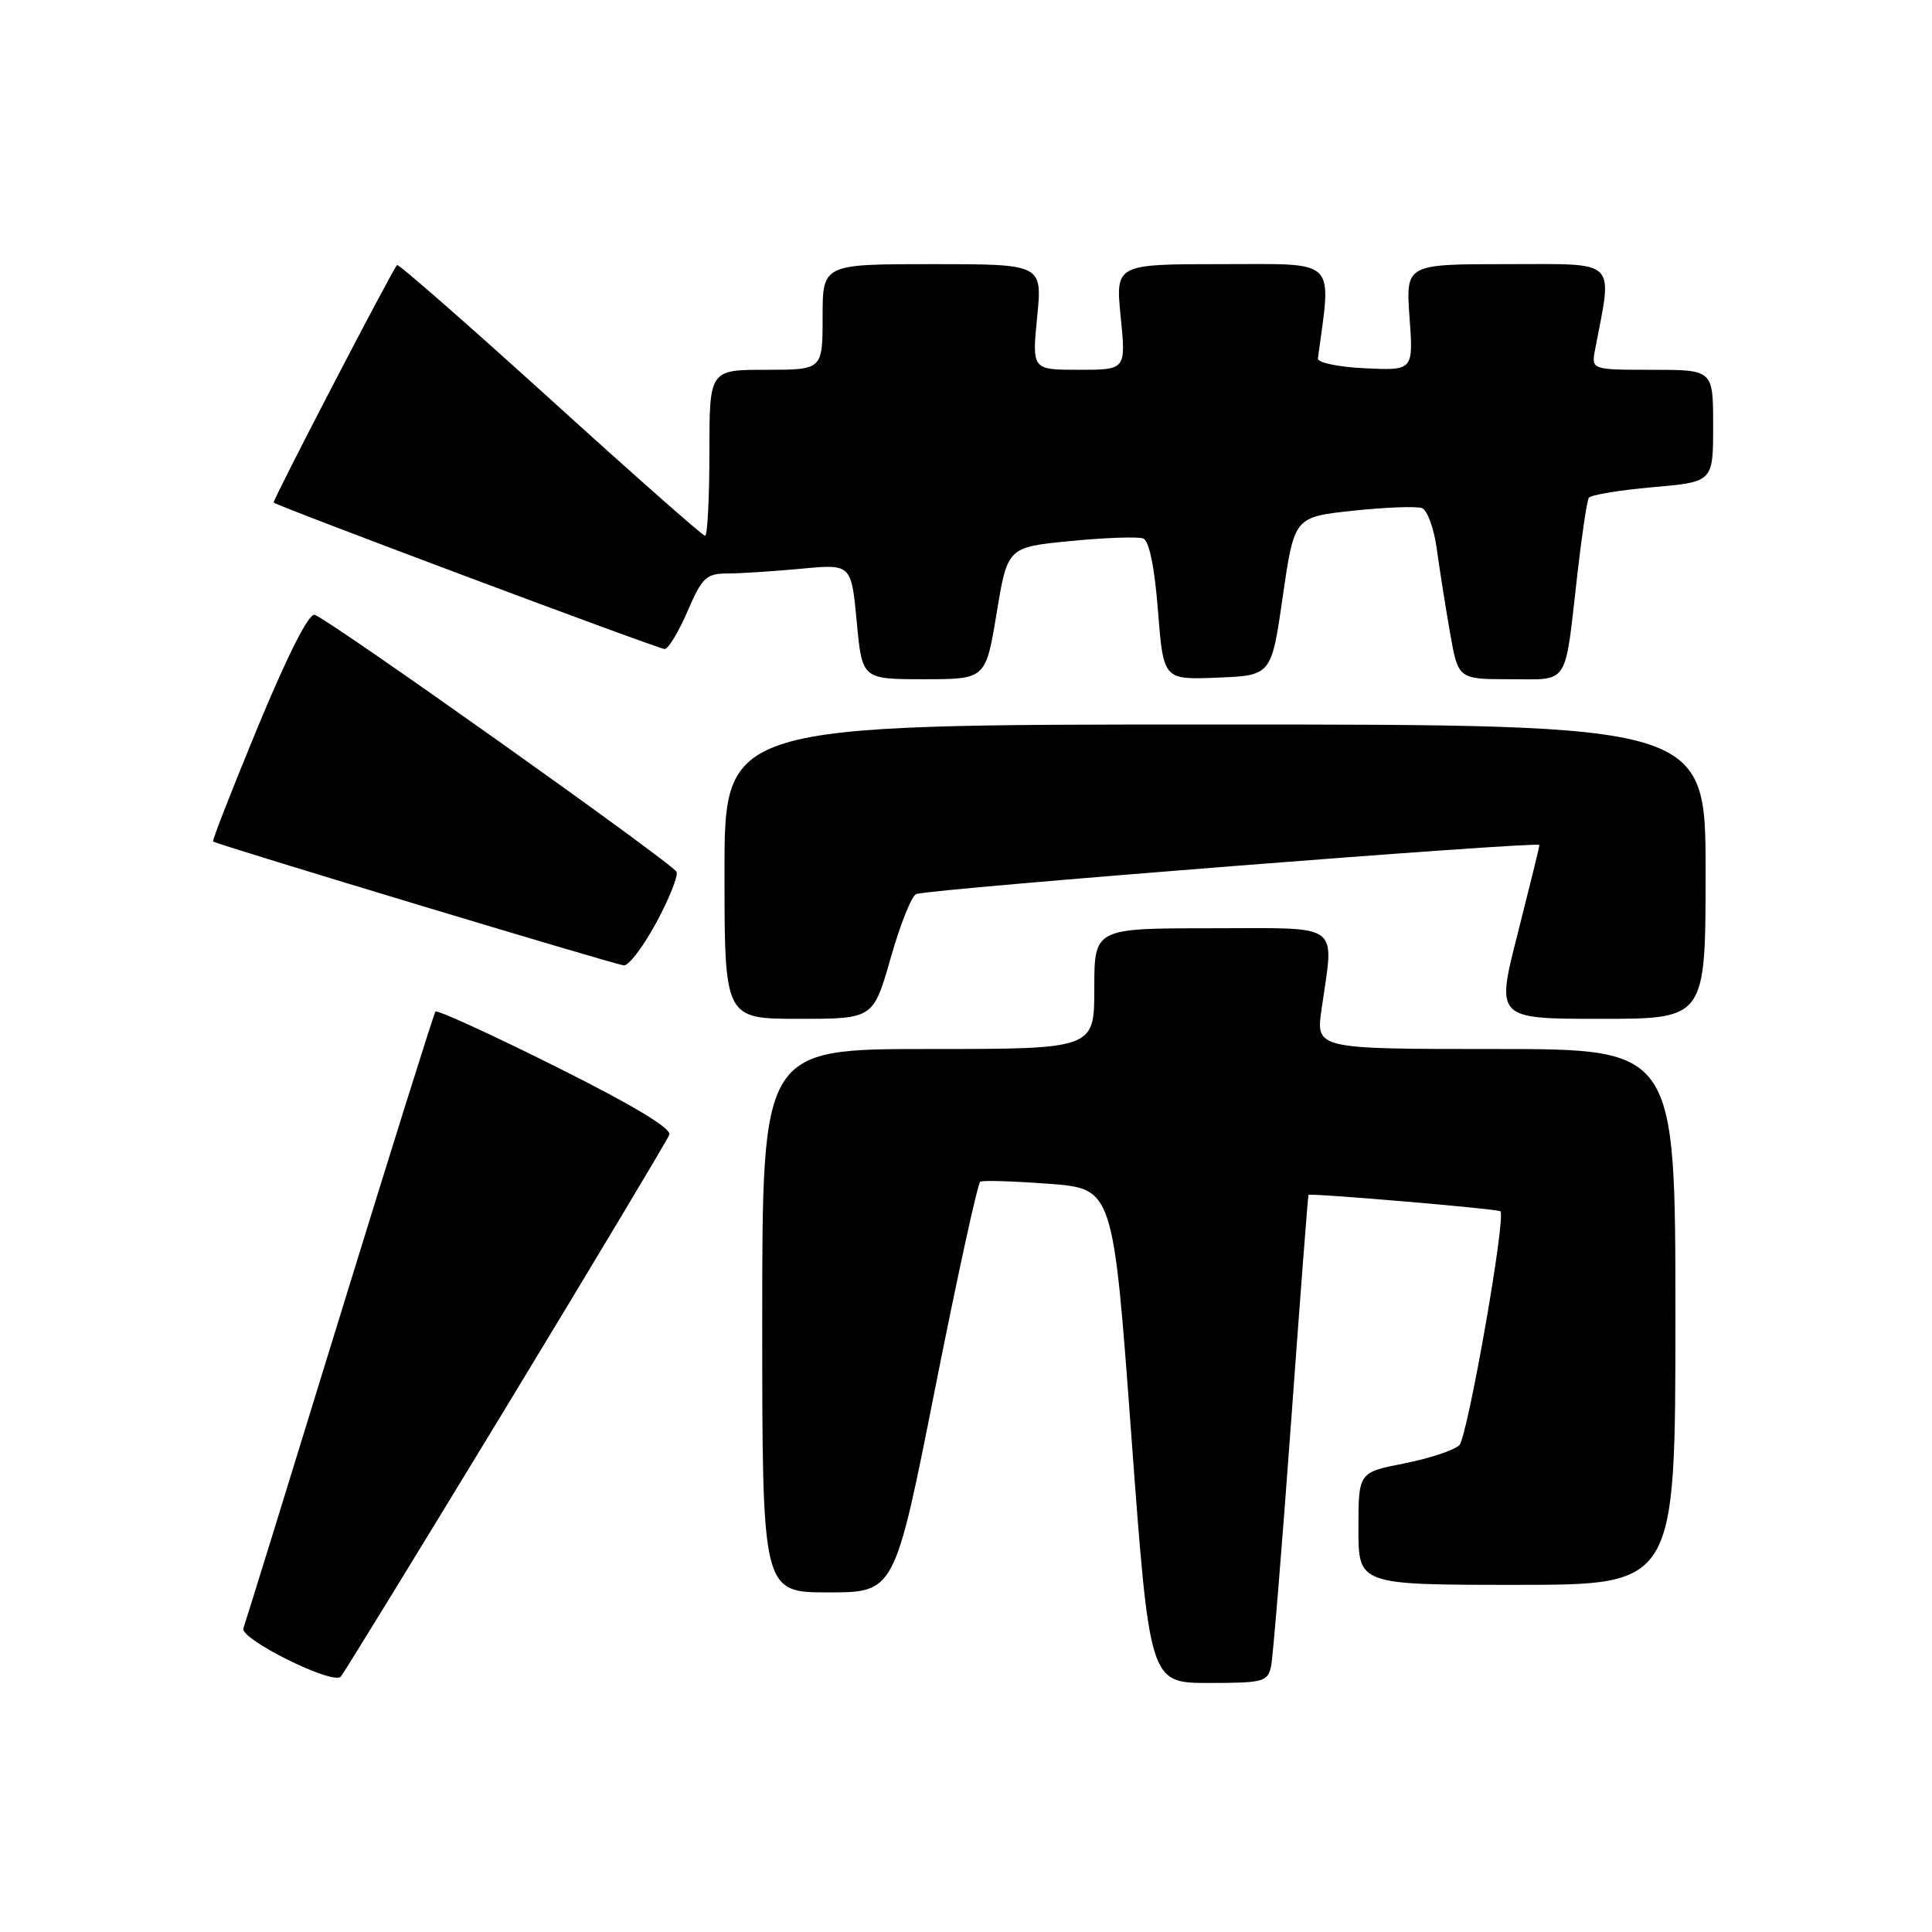 <?xml version="1.0" encoding="UTF-8" standalone="no"?>
<!DOCTYPE svg PUBLIC "-//W3C//DTD SVG 1.1//EN" "http://www.w3.org/Graphics/SVG/1.1/DTD/svg11.dtd" >
<svg xmlns="http://www.w3.org/2000/svg" xmlns:xlink="http://www.w3.org/1999/xlink" version="1.1" viewBox="0 0 256 256">
 <g >
 <path fill="currentColor"
d=" M 67.00 186.57 C 78.66 167.35 88.42 151.06 88.69 150.36 C 89.01 149.52 83.80 146.40 73.64 141.33 C 65.09 137.06 57.92 133.78 57.70 134.04 C 57.49 134.29 51.78 152.50 45.01 174.50 C 38.25 196.50 32.50 215.07 32.25 215.76 C 31.73 217.16 44.06 223.29 45.15 222.17 C 45.50 221.80 55.33 205.78 67.00 186.57 Z  M 168.43 220.75 C 168.68 219.51 169.87 205.00 171.07 188.50 C 172.27 172.00 173.31 158.43 173.38 158.33 C 173.58 158.06 198.47 160.18 198.81 160.50 C 199.59 161.22 194.46 190.40 193.37 191.49 C 192.70 192.16 189.41 193.25 186.07 193.91 C 180.00 195.10 180.00 195.10 180.00 202.55 C 180.00 210.00 180.00 210.00 201.00 210.00 C 222.00 210.00 222.00 210.00 222.00 174.50 C 222.00 139.00 222.00 139.00 198.18 139.00 C 174.36 139.00 174.36 139.00 175.11 133.75 C 176.77 122.04 178.07 123.00 160.50 123.00 C 145.00 123.00 145.00 123.00 145.00 131.00 C 145.00 139.00 145.00 139.00 123.00 139.00 C 101.00 139.00 101.00 139.00 101.00 175.00 C 101.00 211.00 101.00 211.00 109.77 211.00 C 118.55 211.00 118.55 211.00 123.91 183.97 C 126.86 169.11 129.55 156.78 129.89 156.58 C 130.23 156.38 134.32 156.51 139.00 156.86 C 147.50 157.50 147.50 157.50 149.91 190.25 C 152.33 223.00 152.33 223.00 160.14 223.00 C 167.45 223.00 167.99 222.85 168.43 220.75 Z  M 118.03 126.90 C 119.29 122.45 120.82 118.65 121.42 118.46 C 123.54 117.76 204.00 111.44 203.98 111.96 C 203.97 112.26 202.66 117.56 201.09 123.75 C 198.22 135.00 198.22 135.00 212.11 135.00 C 226.00 135.00 226.00 135.00 226.00 115.50 C 226.00 96.00 226.00 96.00 161.00 96.00 C 96.00 96.00 96.00 96.00 96.00 115.50 C 96.00 135.00 96.00 135.00 105.86 135.00 C 115.72 135.00 115.72 135.00 118.03 126.90 Z  M 86.95 122.28 C 88.65 119.13 89.87 116.10 89.65 115.53 C 89.24 114.48 43.91 82.27 41.71 81.47 C 40.95 81.19 38.20 86.60 34.23 96.16 C 30.79 104.49 28.09 111.39 28.23 111.50 C 28.80 111.93 81.56 127.84 82.67 127.92 C 83.32 127.96 85.24 125.43 86.95 122.28 Z  M 132.06 81.25 C 133.50 72.50 133.50 72.50 141.86 71.69 C 146.46 71.24 150.79 71.09 151.48 71.35 C 152.27 71.66 152.99 75.14 153.44 80.96 C 154.16 90.08 154.16 90.08 161.31 89.79 C 168.47 89.50 168.47 89.50 169.98 79.00 C 171.50 68.50 171.50 68.50 179.32 67.67 C 183.62 67.21 187.71 67.06 188.42 67.33 C 189.13 67.60 190.00 70.00 190.37 72.66 C 190.73 75.32 191.52 80.31 192.12 83.75 C 193.21 90.00 193.21 90.00 200.08 90.00 C 208.03 90.00 207.29 91.15 209.01 76.09 C 209.60 70.91 210.28 66.36 210.52 65.97 C 210.76 65.58 214.57 64.95 218.98 64.56 C 227.00 63.86 227.00 63.86 227.00 56.43 C 227.00 49.00 227.00 49.00 218.92 49.00 C 210.84 49.00 210.84 49.00 211.37 46.25 C 213.68 34.16 214.55 35.00 199.72 35.00 C 186.27 35.00 186.27 35.00 186.77 42.05 C 187.28 49.10 187.28 49.10 180.89 48.80 C 177.37 48.64 174.56 48.05 174.63 47.50 C 176.43 34.05 177.40 35.00 161.97 35.00 C 147.80 35.00 147.80 35.00 148.50 42.00 C 149.20 49.00 149.20 49.00 142.97 49.00 C 136.74 49.00 136.74 49.00 137.43 42.00 C 138.12 35.00 138.12 35.00 123.56 35.00 C 109.00 35.00 109.00 35.00 109.00 42.00 C 109.00 49.00 109.00 49.00 101.50 49.00 C 94.00 49.00 94.00 49.00 94.00 60.00 C 94.00 66.05 93.74 71.00 93.43 71.00 C 93.12 71.00 83.87 62.84 72.89 52.87 C 61.90 42.91 52.78 34.92 52.61 35.12 C 51.78 36.12 36.06 66.39 36.26 66.59 C 36.78 67.09 87.25 86.00 88.07 86.00 C 88.55 86.00 89.91 83.75 91.10 81.00 C 93.02 76.53 93.58 76.00 96.37 75.99 C 98.09 75.99 102.49 75.70 106.15 75.36 C 112.80 74.73 112.80 74.73 113.52 82.36 C 114.23 90.00 114.23 90.00 122.42 90.00 C 130.61 90.00 130.61 90.00 132.06 81.25 Z "/>
</g>
</svg>